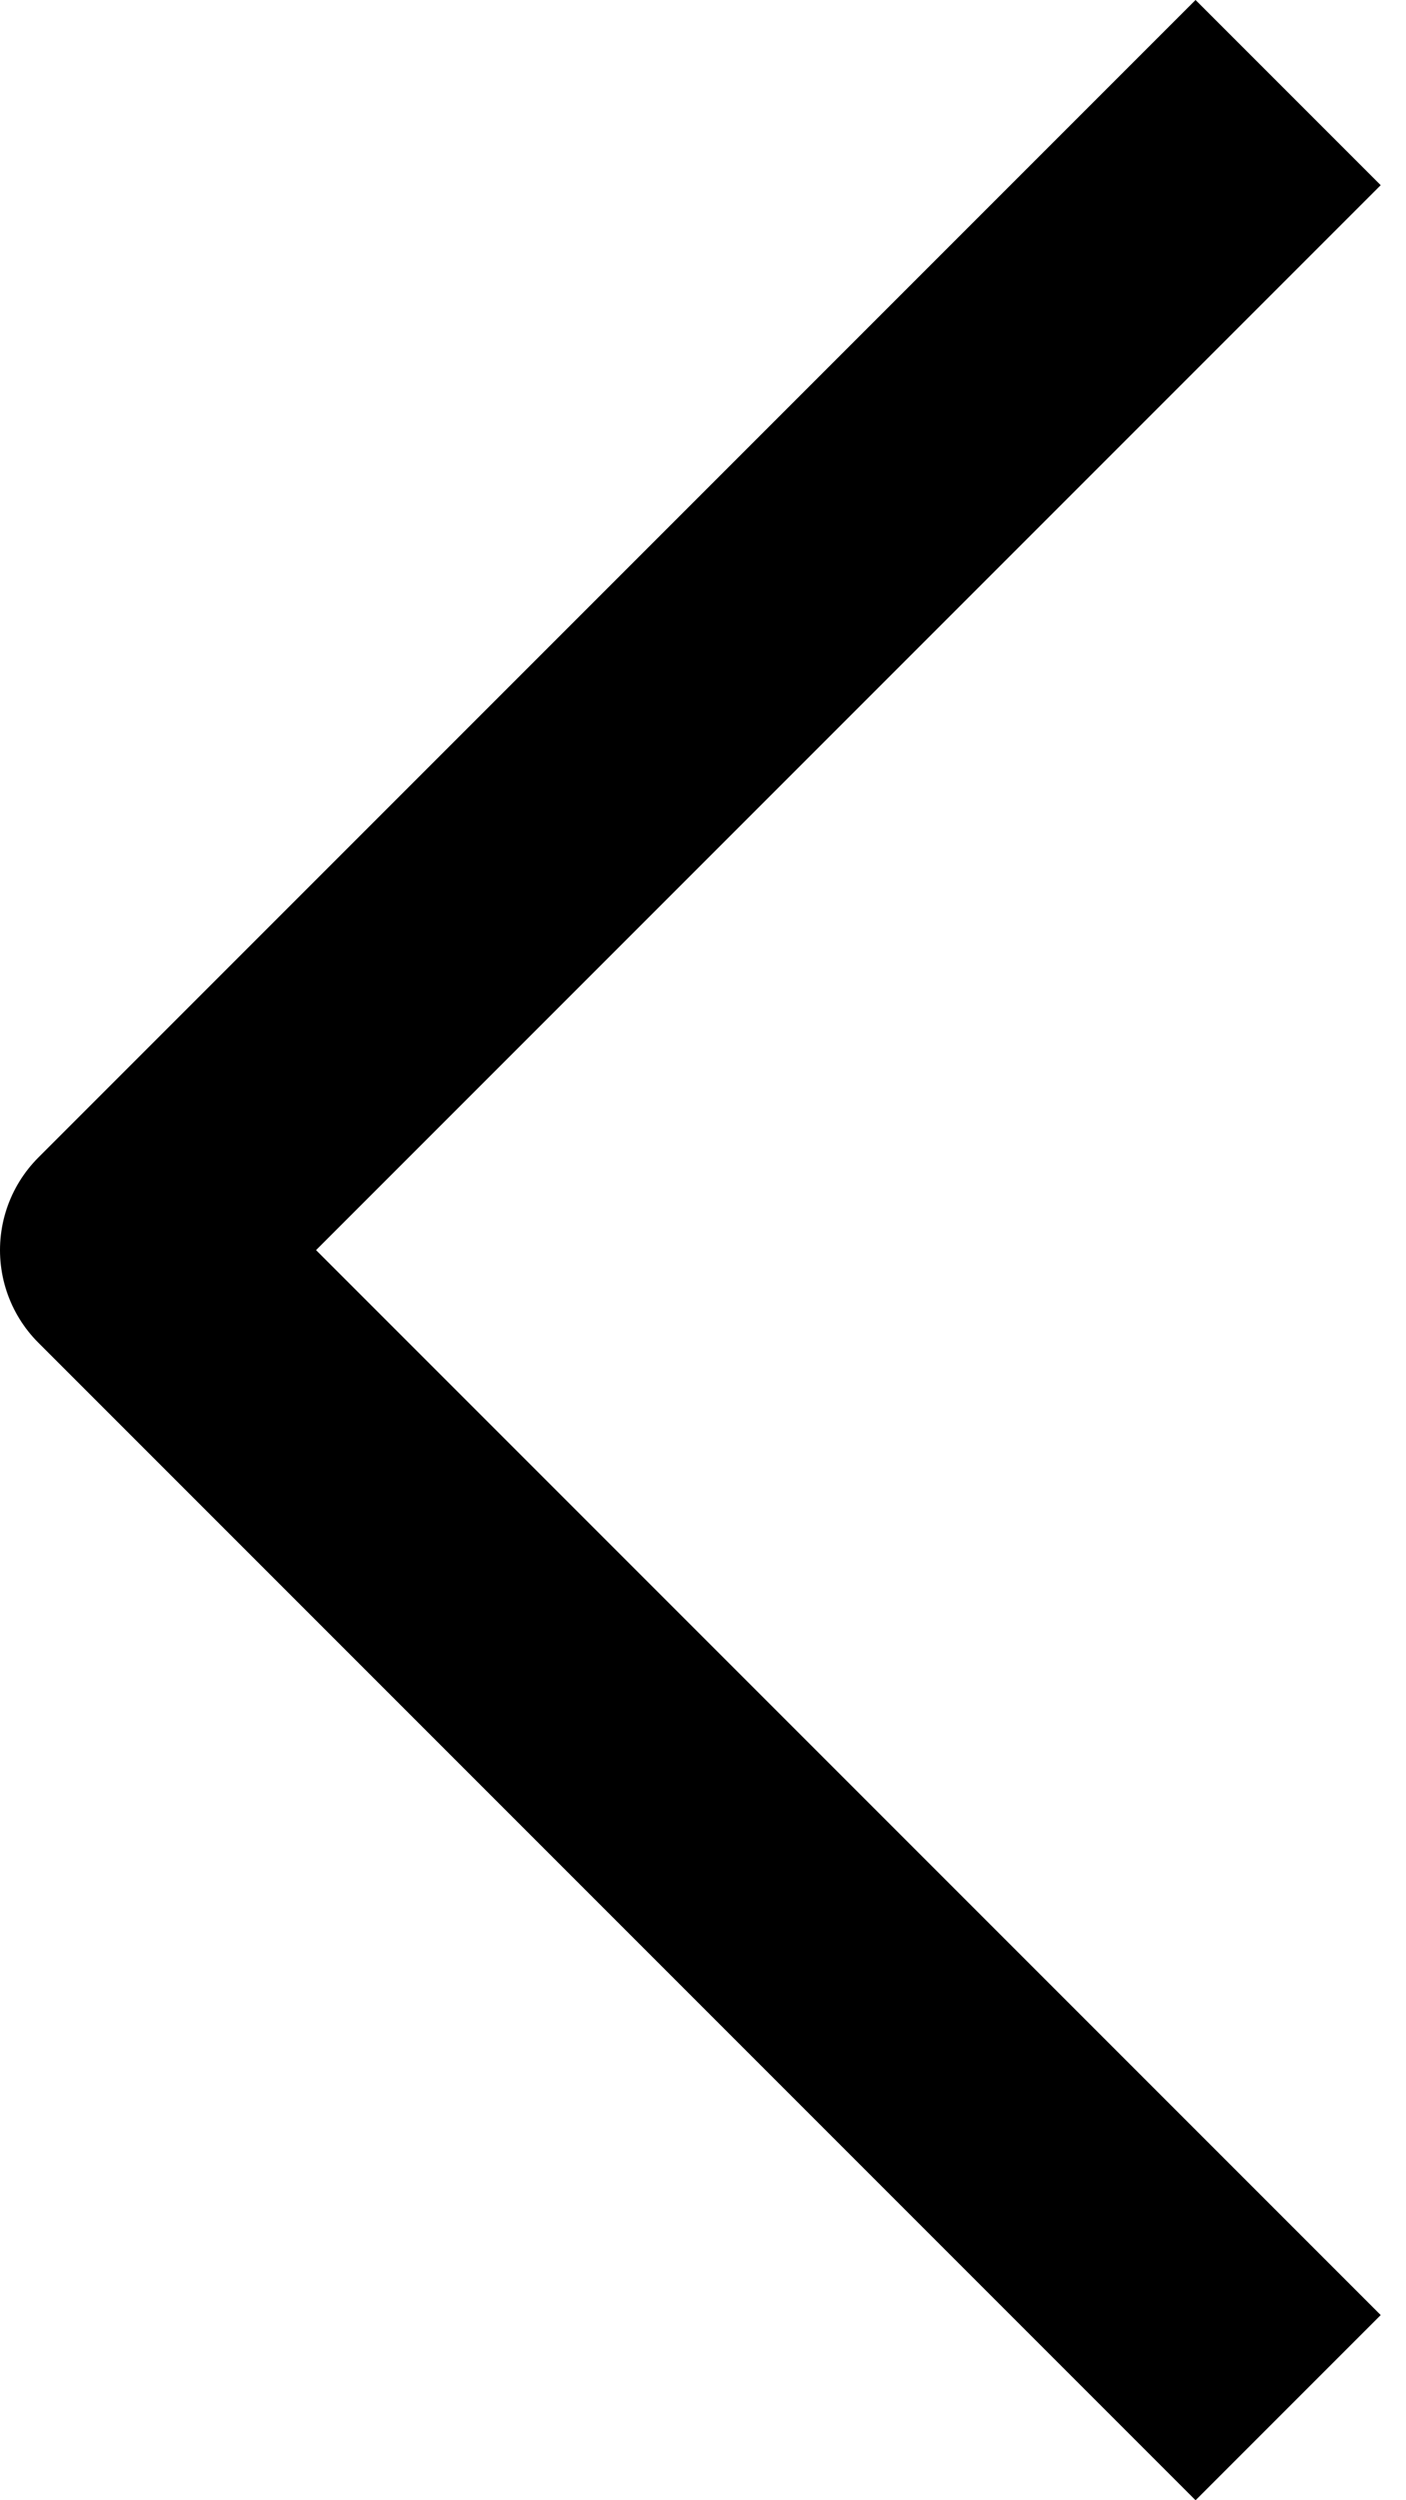 <!-- Generated by IcoMoon.io -->
<svg version="1.1" xmlns="http://www.w3.org/2000/svg" width="18" height="32" viewBox="0 0 18 32">
<title>arrow-left</title>
<path fill="none" stroke="#000" stroke-width="3.352" stroke-miterlimit="4" stroke-linecap="butt" stroke-linejoin="round" d="M16.491 30.815l-14.815-14.815 14.815-14.815"></path>
</svg>
